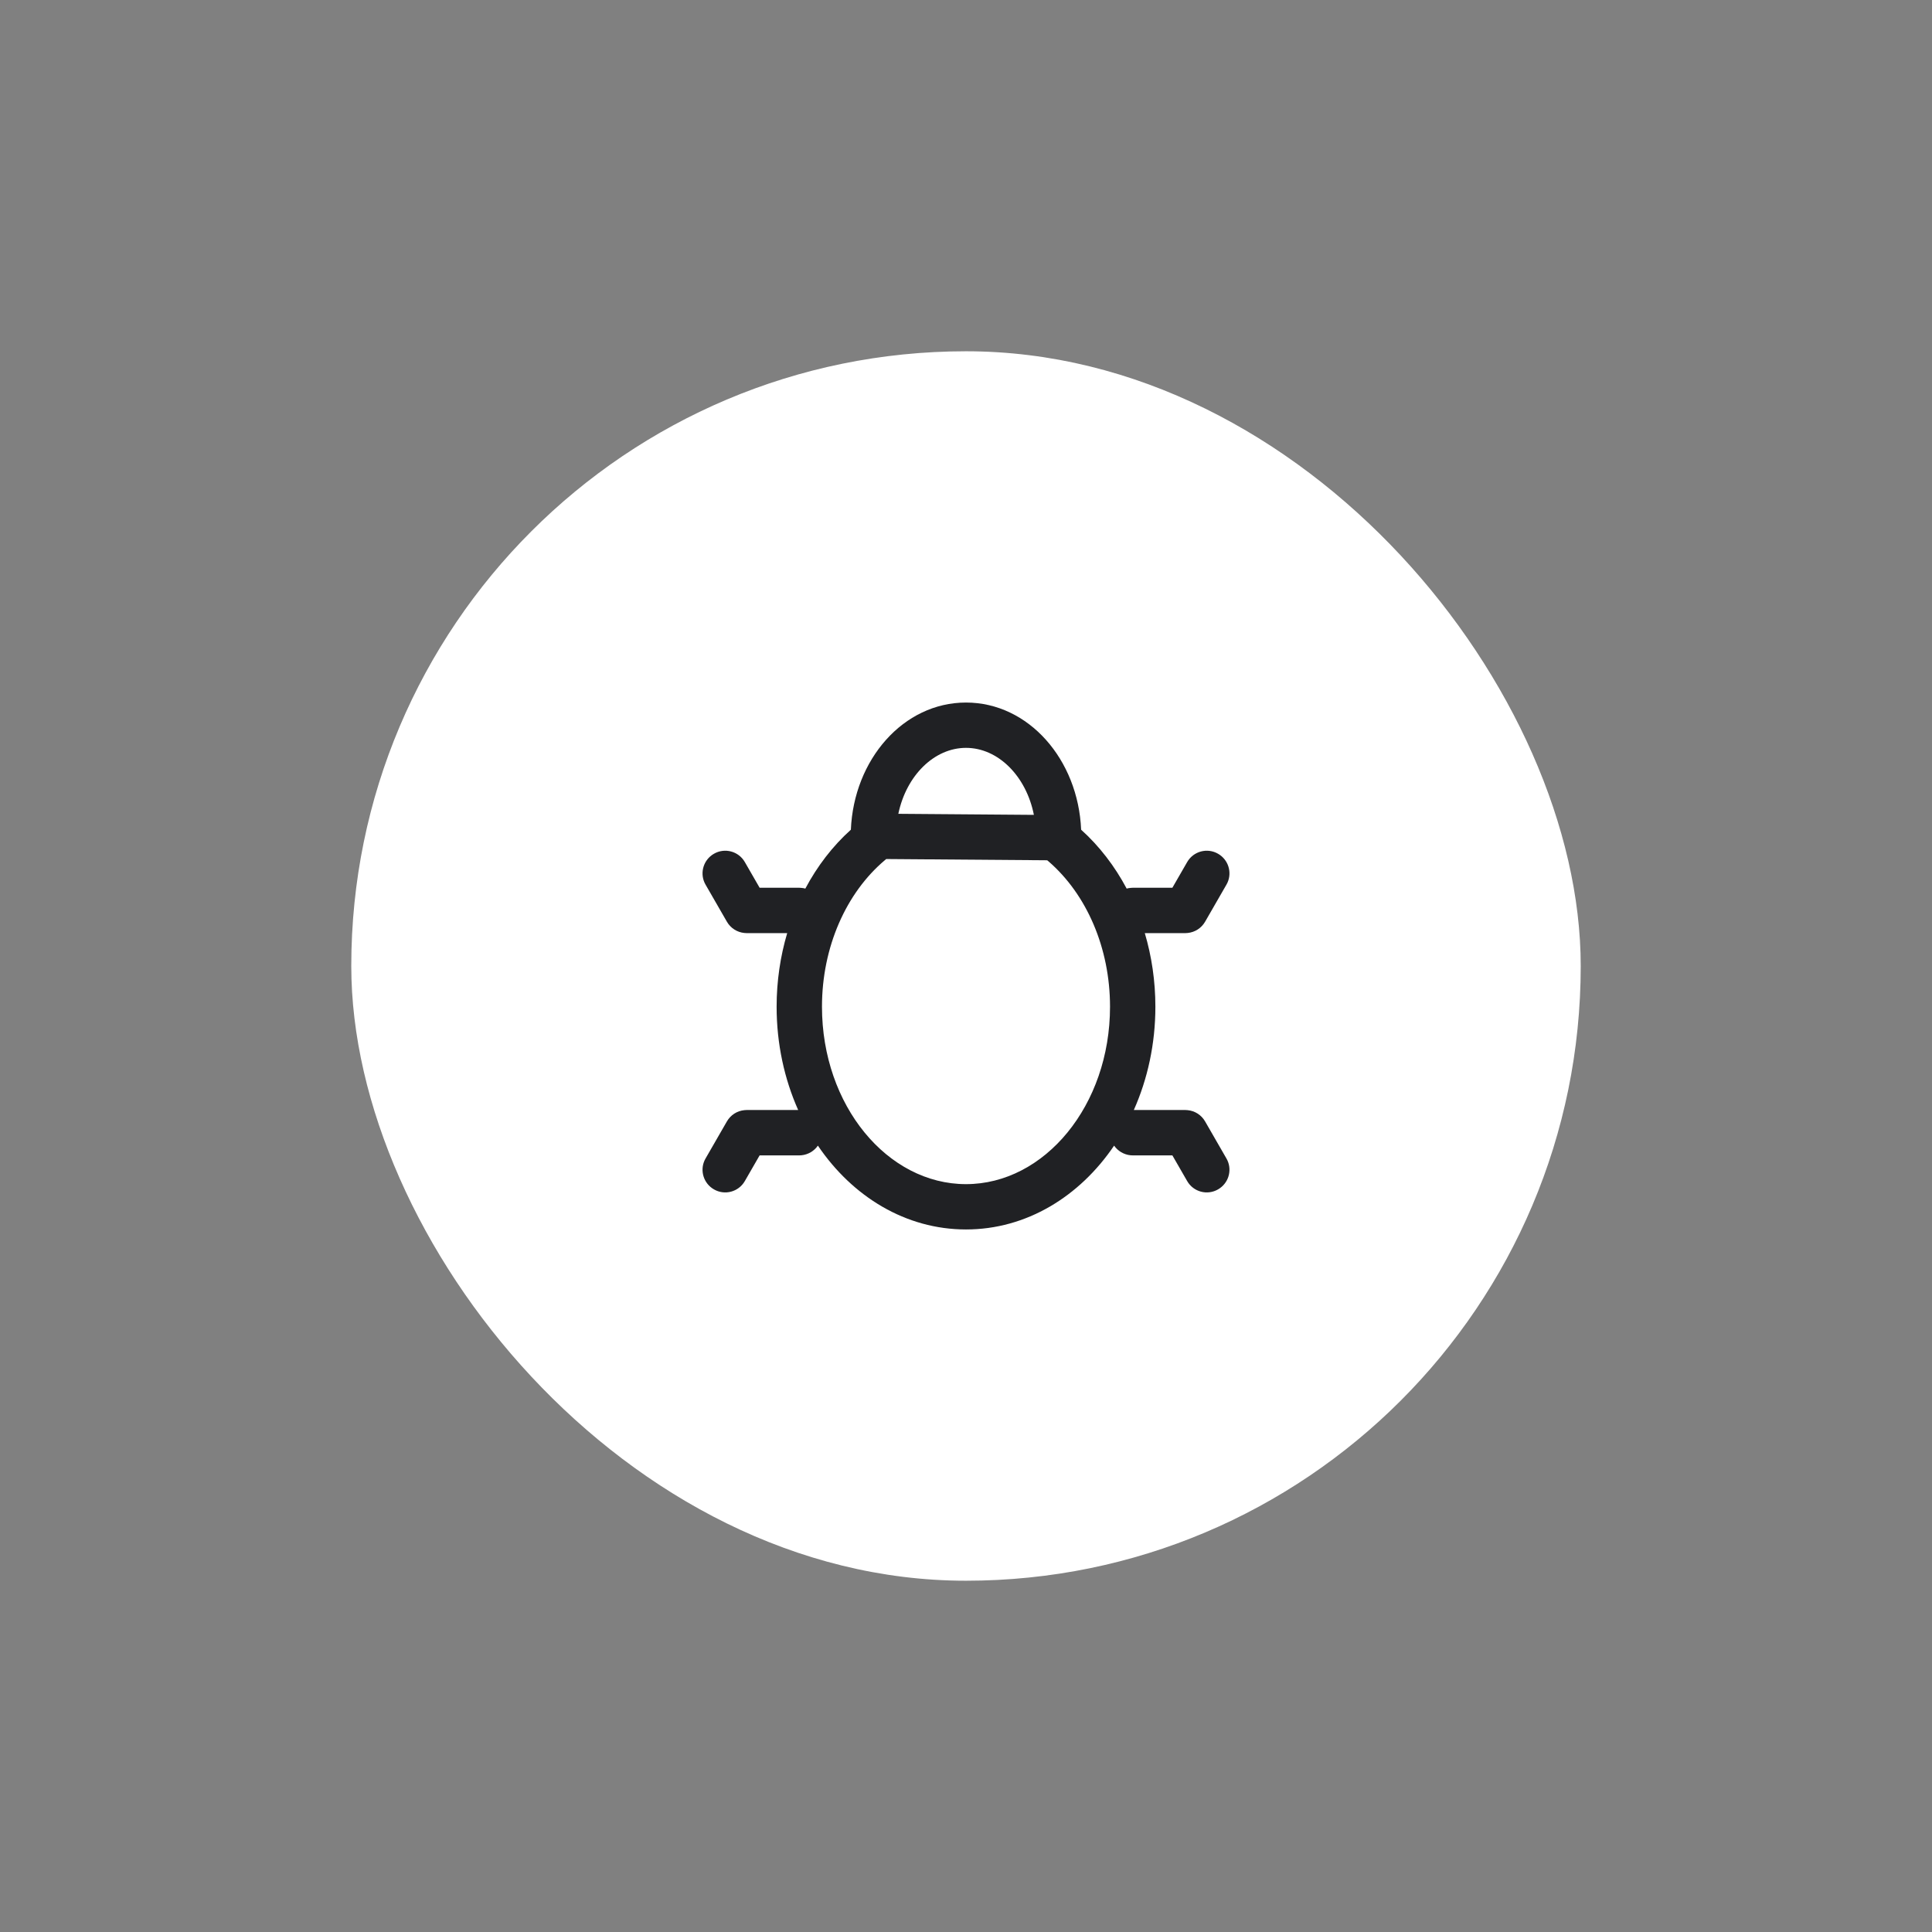 <svg width="44" height="44" viewBox="0 0 44 44" fill="none" xmlns="http://www.w3.org/2000/svg">
<rect x="0" y="0" width="44" height="44" fill="#808080" stroke="none"/>
<rect x="8" y="8" width="28" height="28" rx="14" fill="white"/>
<path fill-rule="evenodd" clip-rule="evenodd" d="M24.622 18.896C24.555 17.3 23.428 16 22 16C20.572 16 19.445 17.3 19.378 18.896C18.963 19.269 18.613 19.725 18.341 20.237C18.312 20.229 18.282 20.223 18.25 20.221L18.204 20.218L17.3 20.218L16.963 19.633C16.821 19.386 16.506 19.301 16.259 19.444C16.026 19.578 15.937 19.865 16.046 20.104L16.069 20.148L16.555 20.992C16.639 21.137 16.787 21.232 16.952 21.248L17.002 21.251H17.928C17.771 21.78 17.687 22.346 17.687 22.927C17.687 23.774 17.864 24.575 18.178 25.28H17.002L16.952 25.283C16.787 25.299 16.639 25.393 16.555 25.539L16.069 26.383L16.046 26.427C15.937 26.666 16.026 26.953 16.259 27.087C16.506 27.23 16.821 27.145 16.963 26.898L17.3 26.313L18.204 26.313L18.25 26.311C18.406 26.296 18.542 26.213 18.627 26.091C19.413 27.252 20.626 28 22 28C23.374 28 24.587 27.252 25.373 26.091C25.458 26.213 25.594 26.296 25.75 26.311L25.797 26.313L26.7 26.313L27.037 26.898C27.179 27.145 27.494 27.23 27.741 27.087C27.974 26.953 28.063 26.666 27.954 26.427L27.931 26.383L27.445 25.539C27.361 25.393 27.213 25.299 27.048 25.283L26.998 25.28H25.822C26.136 24.575 26.313 23.774 26.313 22.927C26.313 22.346 26.229 21.78 26.072 21.251H26.998L27.048 21.248C27.213 21.232 27.361 21.137 27.445 20.992L27.931 20.148L27.954 20.104C28.063 19.865 27.974 19.578 27.741 19.444C27.494 19.301 27.179 19.386 27.037 19.633L26.7 20.218L25.797 20.218L25.75 20.221C25.718 20.223 25.688 20.229 25.659 20.237C25.387 19.725 25.037 19.27 24.622 18.896ZM23.546 18.558C23.37 17.671 22.729 17.032 22 17.032C21.278 17.032 20.641 17.66 20.459 18.534L23.546 18.558ZM20.183 19.564L23.849 19.592L23.885 19.622C24.747 20.37 25.28 21.589 25.28 22.927C25.28 25.177 23.789 26.968 22 26.968C20.211 26.968 18.72 25.177 18.72 22.927C18.72 21.57 19.269 20.336 20.151 19.591L20.183 19.564Z" fill="#202124"/>
</svg>
